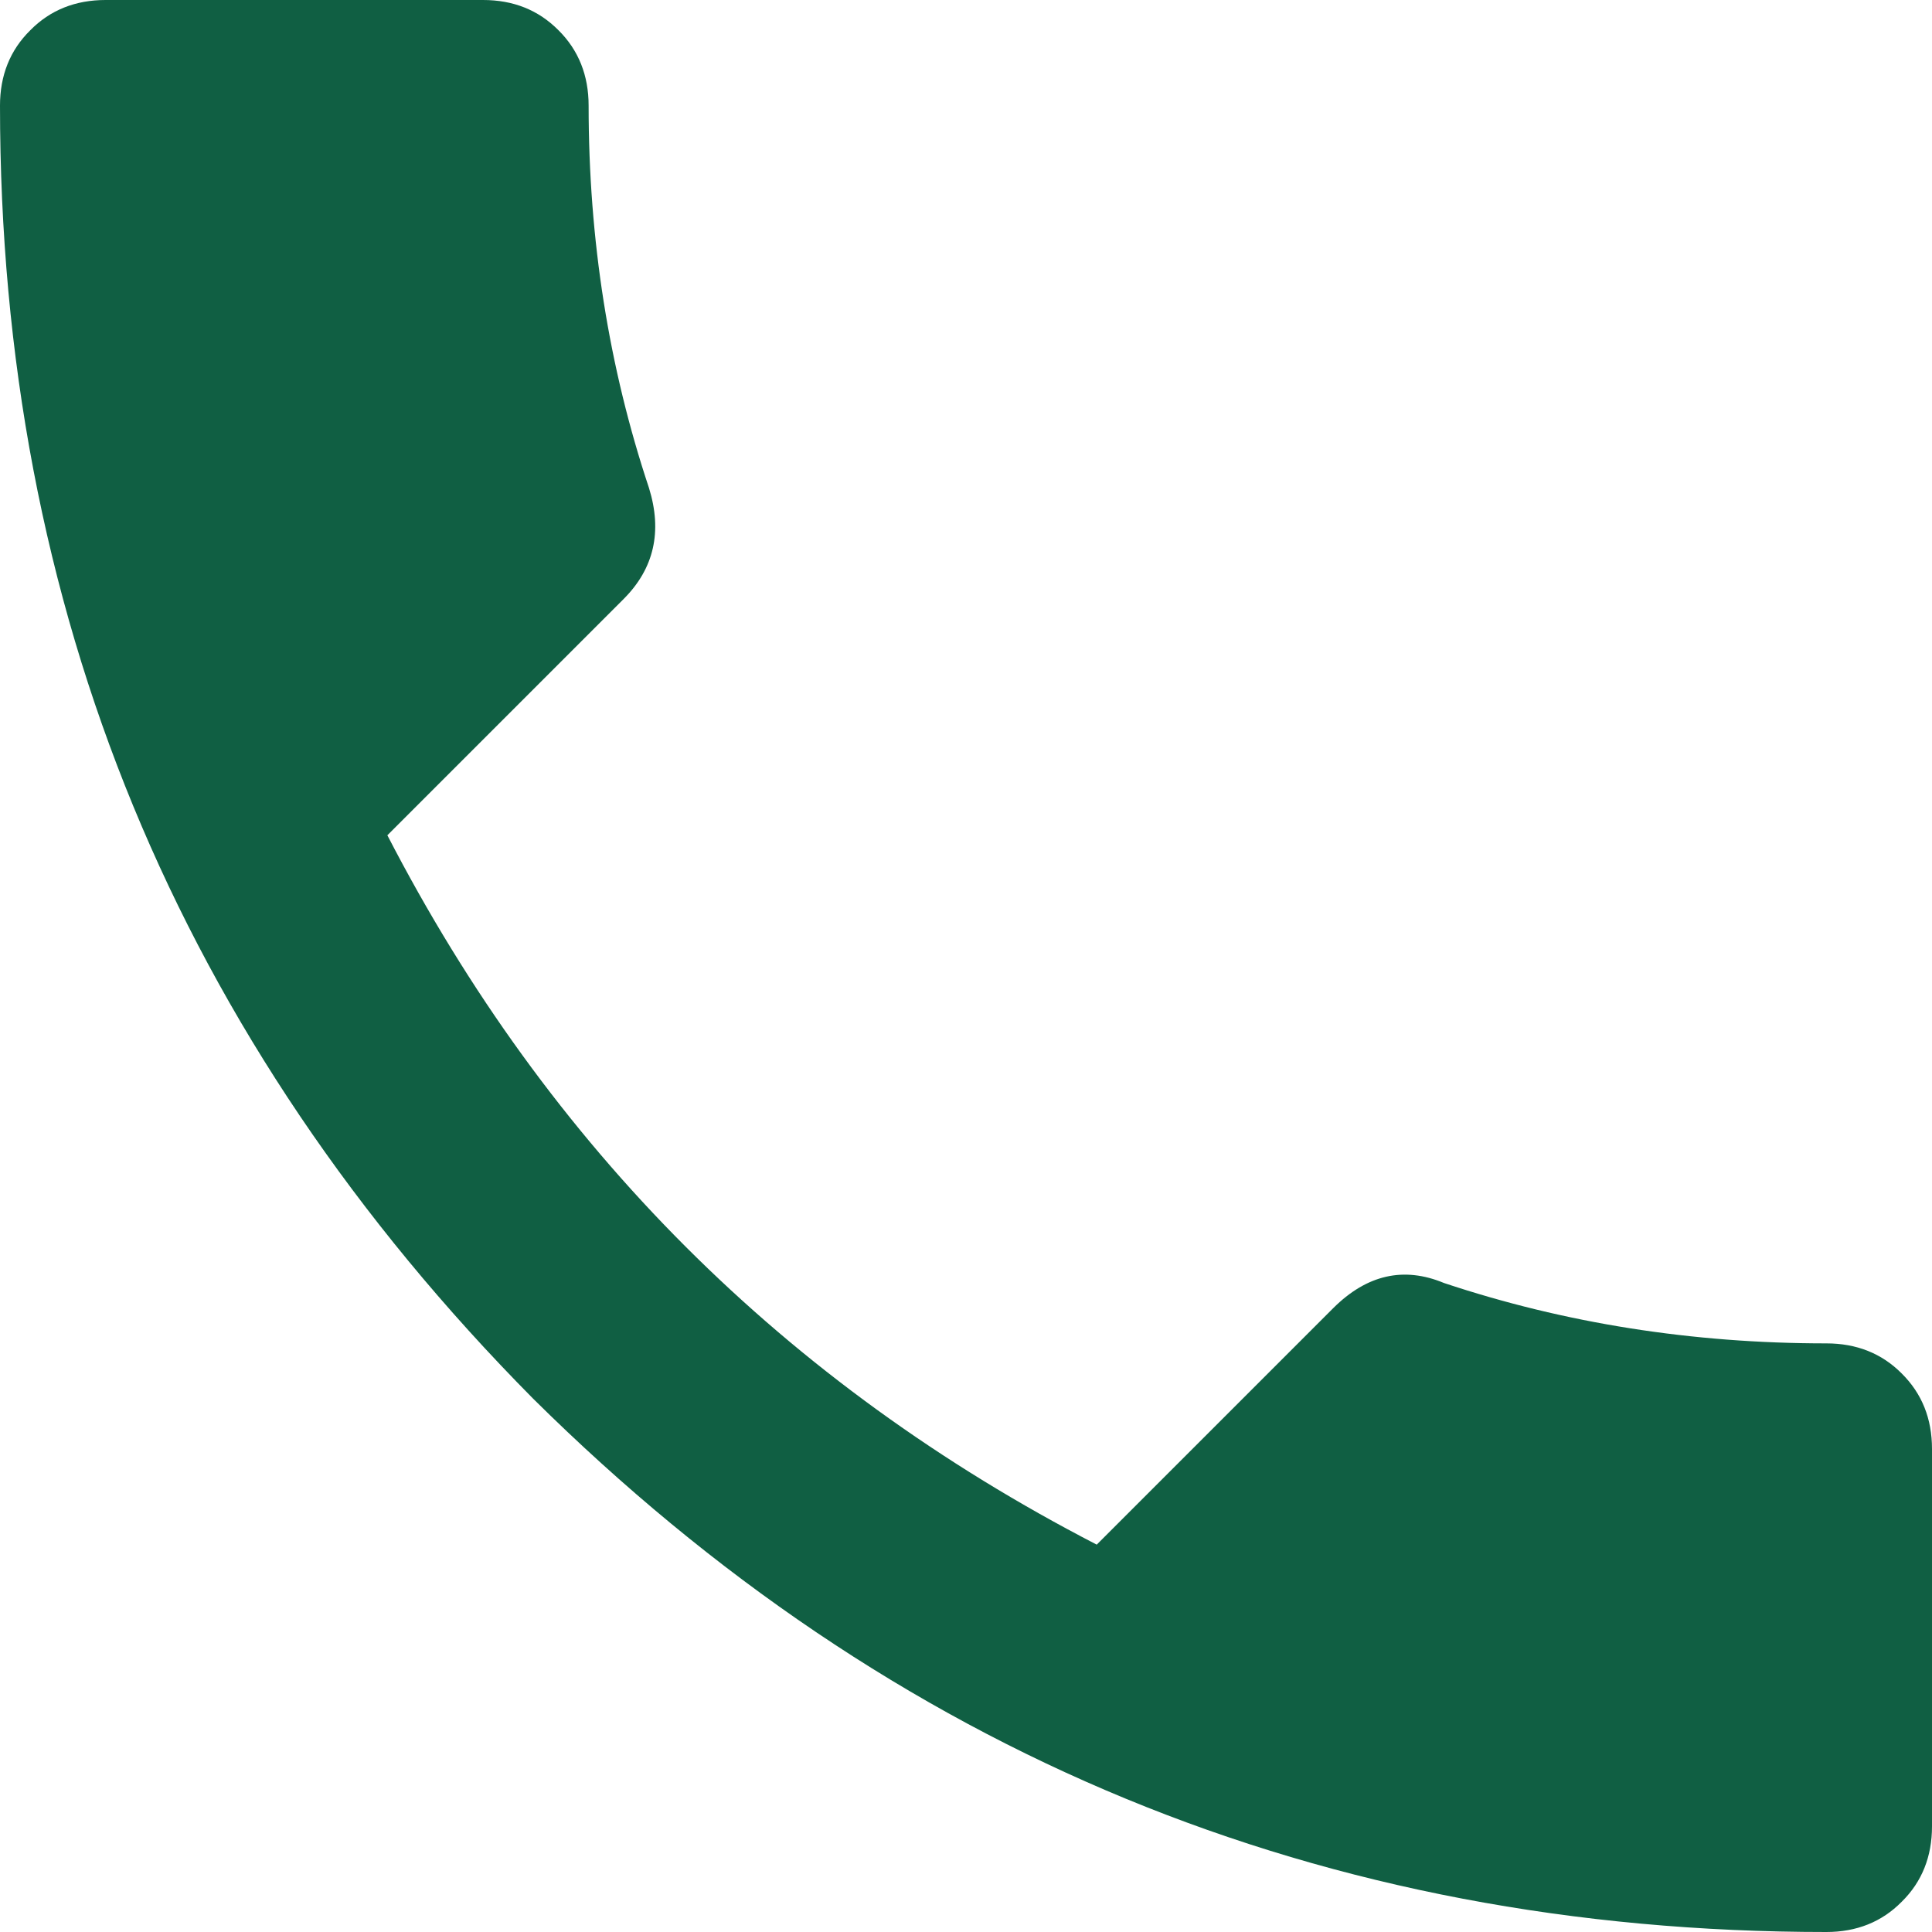 <svg width="12" height="12" viewBox="0 0 12 12" fill="none" xmlns="http://www.w3.org/2000/svg">
<path d="M2.406 5.188C3.406 7.125 4.875 8.594 6.812 9.594L8.281 8.125C8.49 7.917 8.719 7.865 8.969 7.969C9.719 8.219 10.51 8.344 11.344 8.344C11.531 8.344 11.688 8.406 11.812 8.531C11.938 8.656 12 8.812 12 9V11.344C12 11.531 11.938 11.688 11.812 11.812C11.688 11.938 11.531 12 11.344 12C8.219 12 5.542 10.896 3.312 8.688C1.104 6.458 0 3.781 0 0.656C0 0.469 0.062 0.312 0.188 0.188C0.312 0.062 0.469 0 0.656 0H3C3.188 0 3.344 0.062 3.469 0.188C3.594 0.312 3.656 0.469 3.656 0.656C3.656 1.49 3.781 2.281 4.031 3.031C4.115 3.302 4.062 3.531 3.875 3.719L2.406 5.188Z" fill="#105F43"/>
</svg>
